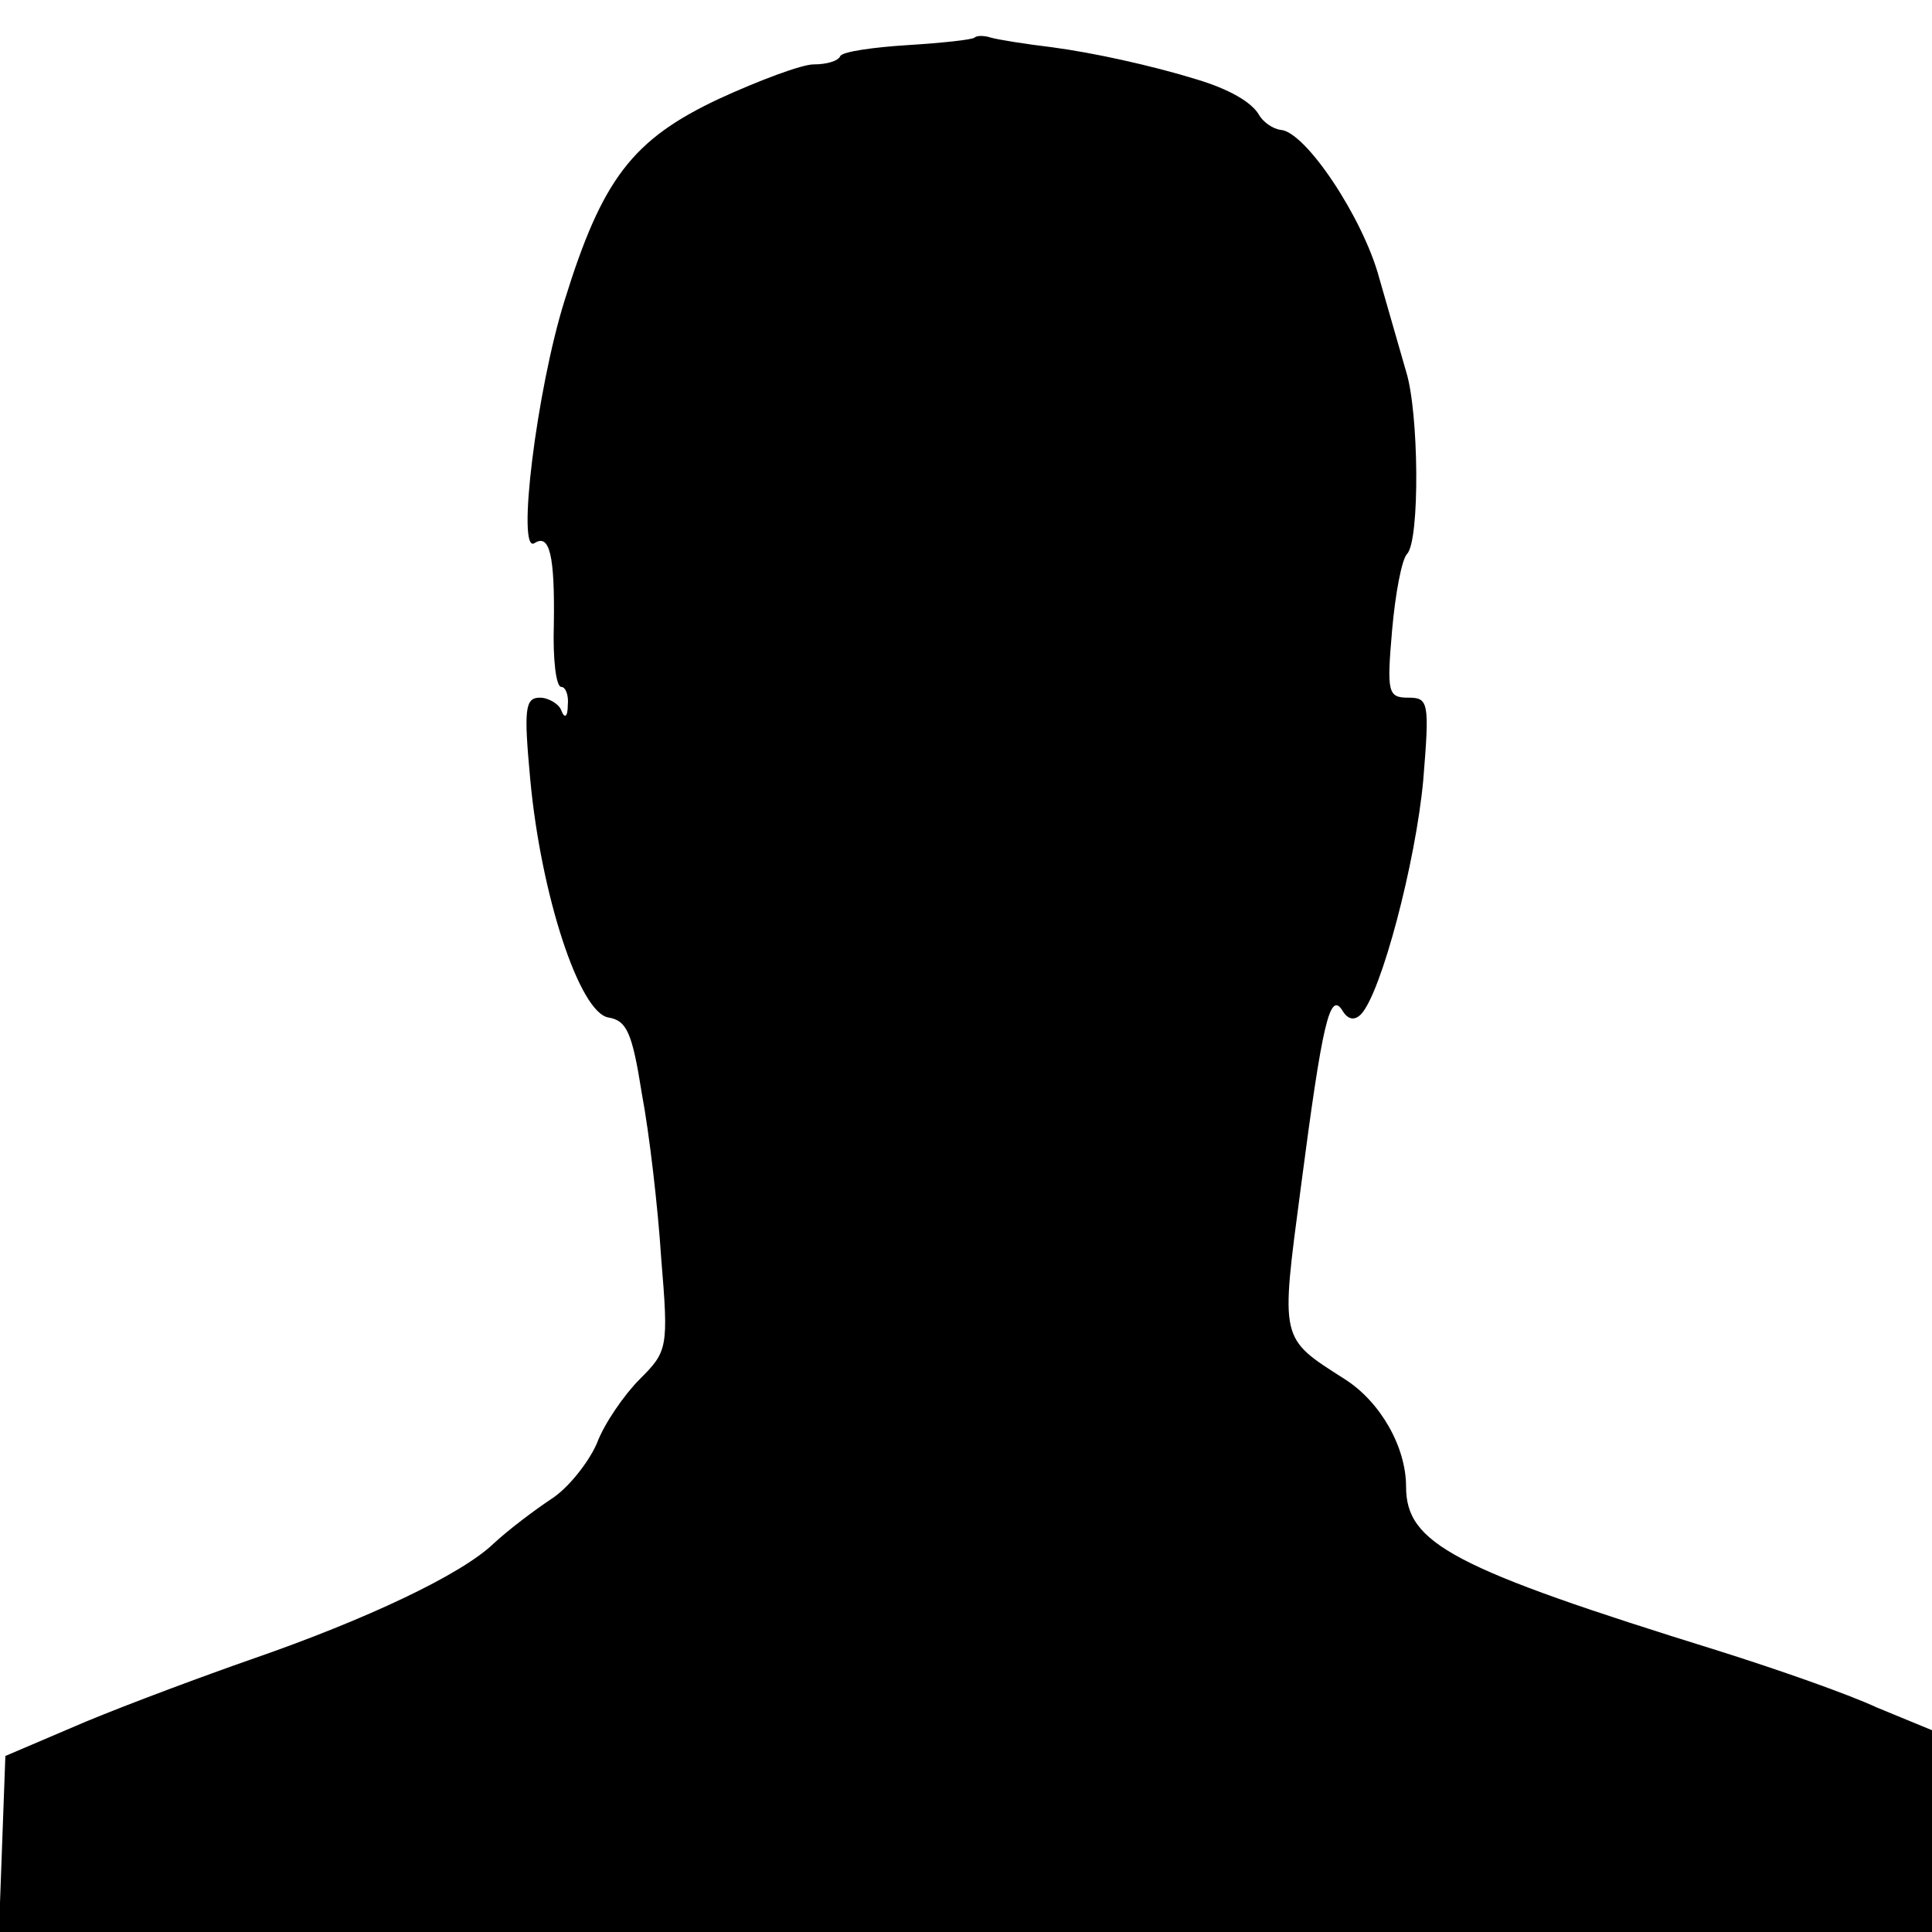 <?xml version="1.0" standalone="no"?>
<!DOCTYPE svg PUBLIC "-//W3C//DTD SVG 20010904//EN"
 "http://www.w3.org/TR/2001/REC-SVG-20010904/DTD/svg10.dtd">
<svg version="1.0" xmlns="http://www.w3.org/2000/svg"
 width="180pt" height="180pt" viewBox="0 0 180 180"
 preserveAspectRatio="xMidYMid meet">
<g transform="translate(0,180) scale(0.1,-0.1)"
fill="#000000" stroke="none">
<path d="M908 1765 c-2 -2 -30 -5 -62 -7 -32 -2 -60 -6 -63 -10 -2 -5 -13 -8
-25 -8 -11 0 -51 -15 -88 -32 -81 -38 -109 -75 -144 -188 -26 -83 -45 -237
-28 -226 14 9 19 -11 18 -76 -1 -32 2 -58 7 -58 4 0 7 -8 6 -17 0 -11 -3 -13
-6 -5 -2 6 -12 12 -20 12 -14 0 -15 -11 -9 -76 10 -108 46 -218 73 -222 17 -3
22 -14 31 -71 7 -37 15 -106 18 -153 7 -84 6 -87 -20 -113 -14 -14 -33 -41
-40 -60 -8 -18 -27 -42 -43 -52 -15 -10 -39 -28 -53 -41 -30 -29 -119 -71
-226 -108 -43 -15 -113 -41 -154 -58 l-75 -32 -3 -82 -3 -82 901 0 900 0 0 94
0 94 -51 21 c-28 13 -94 36 -148 53 -248 77 -291 100 -291 153 0 37 -24 79
-57 100 -61 39 -60 35 -41 179 20 153 27 184 39 164 5 -8 11 -9 17 -3 19 20
51 142 58 218 6 73 5 77 -14 77 -19 0 -20 5 -15 63 3 34 9 66 14 71 12 13 11
132 -1 170 -5 17 -16 56 -25 87 -15 56 -69 137 -92 138 -7 1 -16 7 -20 14 -7
12 -28 24 -58 33 -42 13 -97 25 -135 30 -25 3 -50 7 -57 9 -6 2 -13 2 -15 0z"/>
</g>
</svg>
